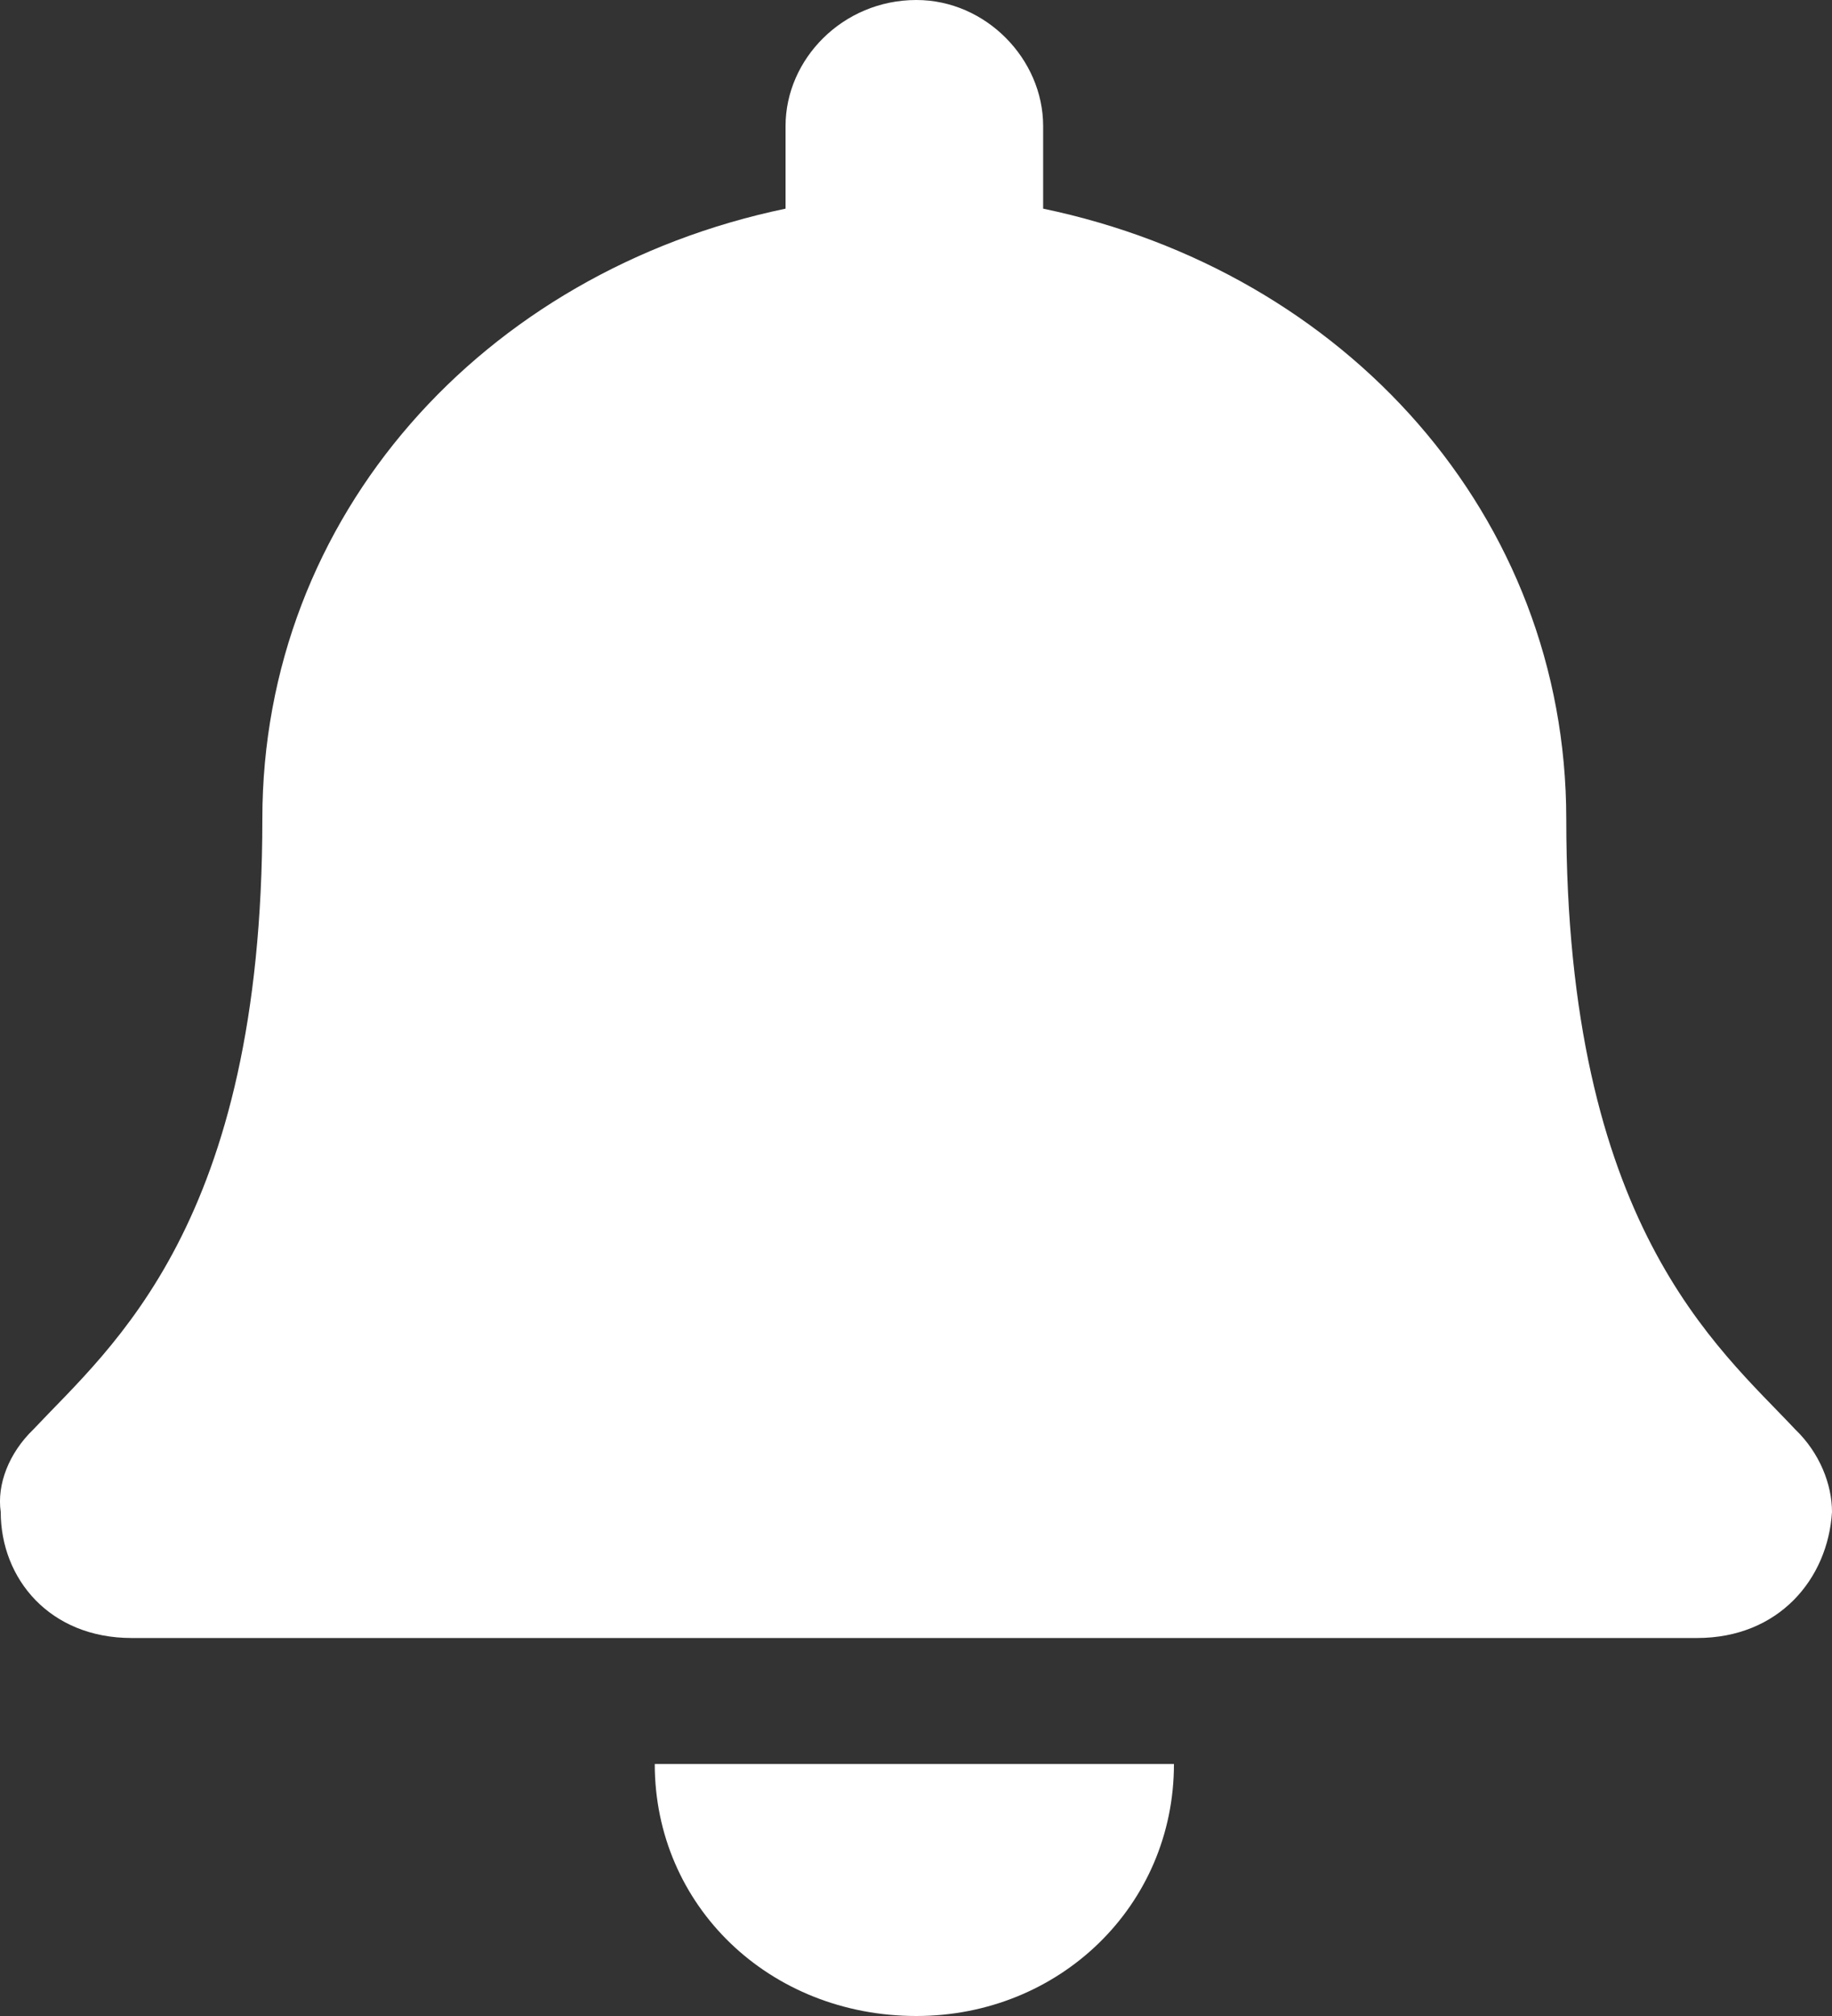 <svg width="20" height="22" viewBox="0 0 20 22" fill="none" xmlns="http://www.w3.org/2000/svg">
<rect x="0" y="0" width="20" height="22" fill="#333333" stroke="none"/>
<path d="M10.004 22C11.566 22 12.816 20.797 12.816 19.25H7.148C7.148 20.797 8.398 22 10.004 22ZM19.598 15.598C18.75 14.695 17.099 13.363 17.099 8.938C17.099 5.629 14.69 2.965 11.388 2.277V1.375C11.388 0.645 10.763 0 10.004 0C9.201 0 8.576 0.645 8.576 1.375V2.277C5.274 2.965 2.864 5.629 2.864 8.938C2.864 13.363 1.213 14.695 0.365 15.598C0.098 15.855 -0.036 16.199 0.008 16.5C0.008 17.23 0.544 17.875 1.436 17.875H18.527C19.42 17.875 19.955 17.23 20 16.5C20 16.199 19.866 15.855 19.598 15.598Z" fill="white"/>
</svg>
